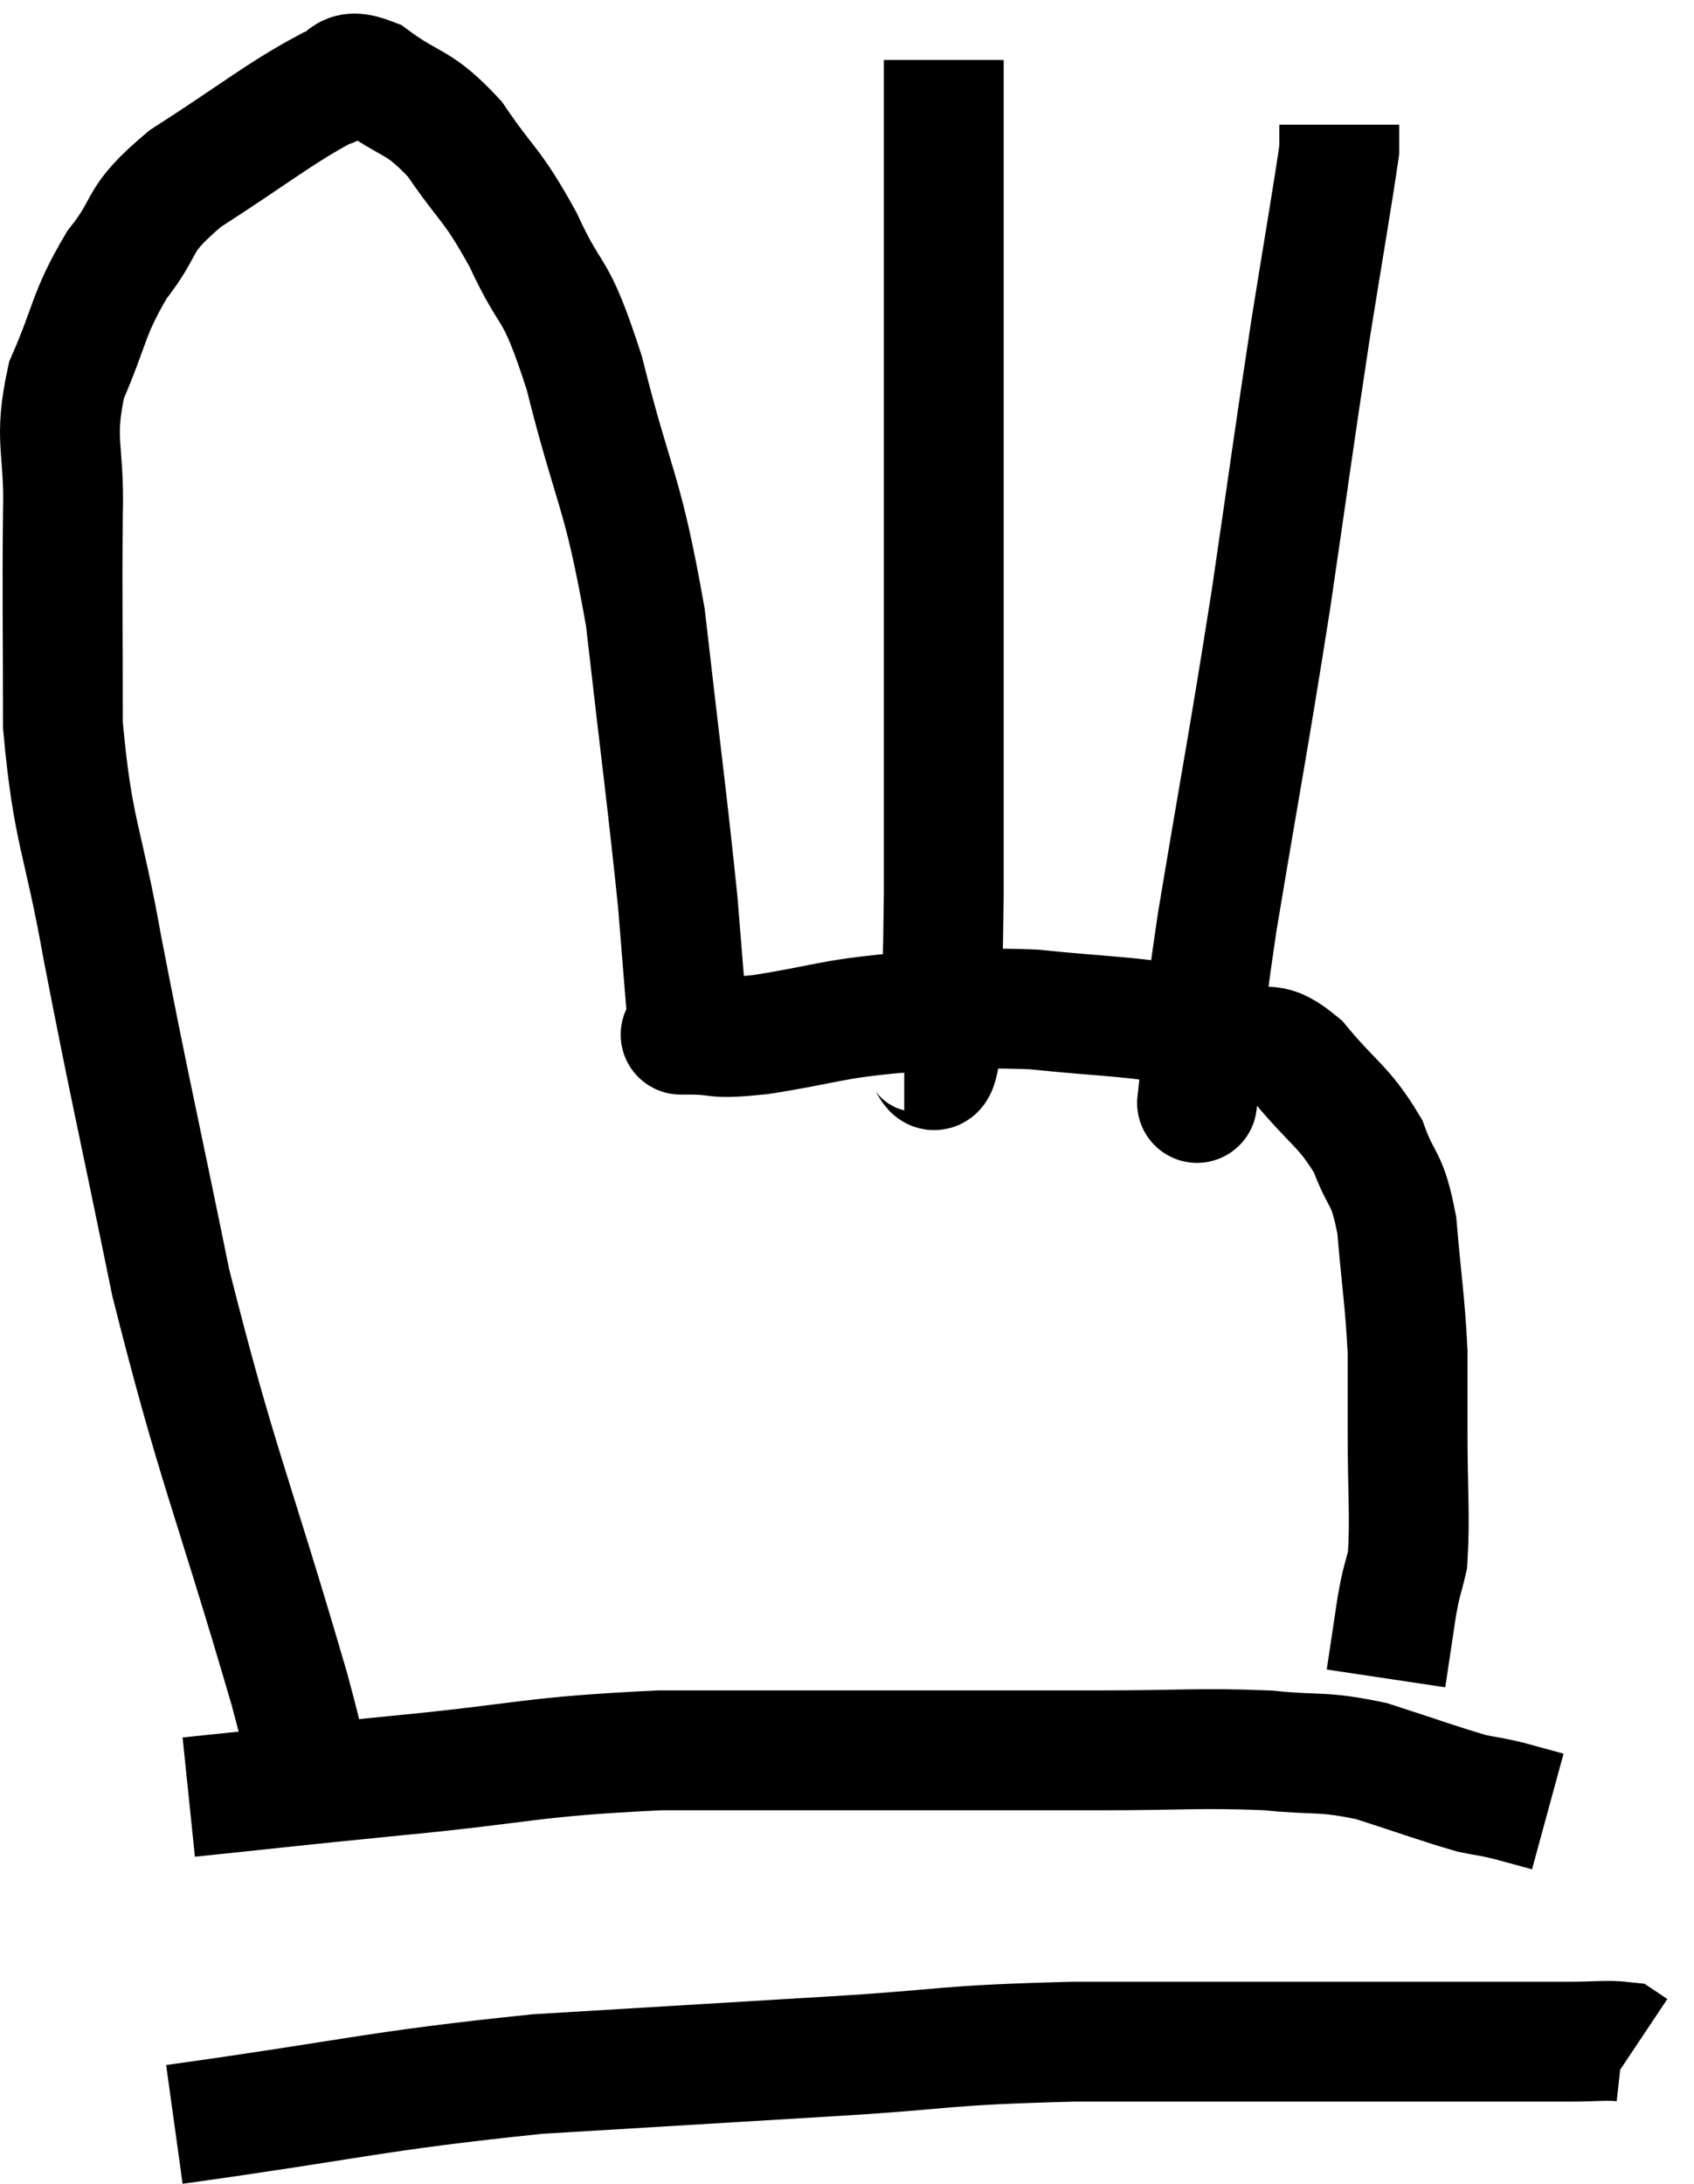 <svg xmlns="http://www.w3.org/2000/svg" viewBox="9.15 6.2 28.27 36.44" width="28.27" height="36.44"><path d="M 14.16 35.64 C 14.07 35.01, 14.52 36.39, 13.98 34.38 C 12.99 30.99, 12.78 30.69, 12 27.6 C 11.43 24.81, 11.31 24.345, 10.86 22.02 C 10.53 20.16, 10.365 20.115, 10.2 18.3 C 10.2 16.53, 10.185 16.2, 10.2 14.76 C 10.23 13.65, 10.035 13.575, 10.26 12.54 C 10.68 11.58, 10.605 11.46, 11.1 10.62 C 11.67 9.9, 11.37 9.915, 12.24 9.18 C 13.41 8.43, 13.8 8.1, 14.58 7.68 C 14.97 7.59, 14.82 7.29, 15.36 7.5 C 16.05 8.01, 16.11 7.845, 16.74 8.52 C 17.31 9.36, 17.34 9.225, 17.88 10.2 C 18.39 11.31, 18.39 10.845, 18.9 12.42 C 19.41 14.46, 19.53 14.295, 19.92 16.5 C 20.19 18.87, 20.28 19.5, 20.46 21.24 C 20.55 22.35, 20.595 22.905, 20.64 23.46 C 20.64 23.46, 20.64 23.46, 20.64 23.46 C 20.64 23.46, 20.64 23.46, 20.64 23.46 C 20.64 23.46, 20.34 23.46, 20.64 23.46 C 21.24 23.46, 20.97 23.55, 21.84 23.46 C 22.98 23.28, 22.98 23.205, 24.12 23.1 C 25.26 23.07, 25.245 22.995, 26.4 23.04 C 27.57 23.16, 27.87 23.145, 28.74 23.28 C 29.31 23.43, 29.355 23.415, 29.88 23.58 C 30.36 23.76, 30.315 23.505, 30.84 23.94 C 31.41 24.63, 31.575 24.645, 31.98 25.32 C 32.22 25.98, 32.295 25.785, 32.46 26.64 C 32.55 27.69, 32.595 27.885, 32.64 28.74 C 32.64 29.4, 32.64 29.19, 32.64 30.06 C 32.64 31.14, 32.685 31.485, 32.64 32.22 C 32.55 32.61, 32.55 32.505, 32.46 33 C 32.37 33.6, 32.325 33.9, 32.28 34.2 C 32.28 34.2, 32.28 34.2, 32.28 34.2 L 32.28 34.2" fill="none" stroke="black" stroke-width="2"></path><path d="M 24.24 23.76 C 24.36 23.76, 24.33 23.76, 24.48 23.76 C 24.66 23.76, 24.735 24.42, 24.84 23.76 C 24.87 22.44, 24.885 22.47, 24.9 21.12 C 24.9 19.74, 24.9 19.965, 24.9 18.36 C 24.9 16.53, 24.9 16.425, 24.9 14.7 C 24.9 13.08, 24.9 12.885, 24.9 11.46 C 24.9 10.23, 24.9 9.96, 24.9 9 C 24.9 8.31, 24.9 8.07, 24.9 7.62 L 24.9 7.2" fill="none" stroke="black" stroke-width="2"></path><path d="M 29.16 24.3 C 29.16 24.3, 29.16 24.3, 29.16 24.3 C 29.16 24.3, 29.085 24.975, 29.16 24.3 C 29.31 22.95, 29.16 23.625, 29.46 21.6 C 29.91 18.9, 29.97 18.675, 30.36 16.2 C 30.69 13.95, 30.735 13.575, 31.02 11.7 C 31.26 10.2, 31.38 9.525, 31.5 8.7 C 31.5 8.55, 31.5 8.505, 31.5 8.4 C 31.5 8.34, 31.5 8.31, 31.5 8.28 L 31.5 8.28" fill="none" stroke="black" stroke-width="2"></path><path d="M 12.3 36.18 C 14.04 36, 13.815 36.015, 15.78 35.82 C 17.97 35.61, 17.955 35.505, 20.16 35.4 C 22.38 35.4, 22.77 35.4, 24.6 35.4 C 26.04 35.4, 26.055 35.4, 27.48 35.4 C 28.89 35.4, 29.16 35.355, 30.3 35.4 C 31.17 35.49, 31.185 35.4, 32.04 35.58 C 32.88 35.85, 33.15 35.955, 33.72 36.12 C 34.02 36.18, 34.005 36.165, 34.32 36.24 C 34.65 36.33, 34.815 36.375, 34.98 36.42 C 34.98 36.42, 34.98 36.42, 34.98 36.42 L 34.98 36.42" fill="none" stroke="black" stroke-width="2"></path><path d="M 12.06 41.64 C 15.09 41.22, 15.36 41.085, 18.12 40.8 C 20.61 40.65, 20.865 40.635, 23.1 40.5 C 25.08 40.38, 24.765 40.32, 27.06 40.26 C 29.67 40.26, 30.21 40.26, 32.28 40.26 C 33.81 40.26, 34.35 40.26, 35.34 40.26 C 35.79 40.26, 35.97 40.23, 36.24 40.26 C 36.33 40.32, 36.375 40.35, 36.42 40.38 L 36.42 40.38" fill="none" stroke="black" stroke-width="2"></path></svg>